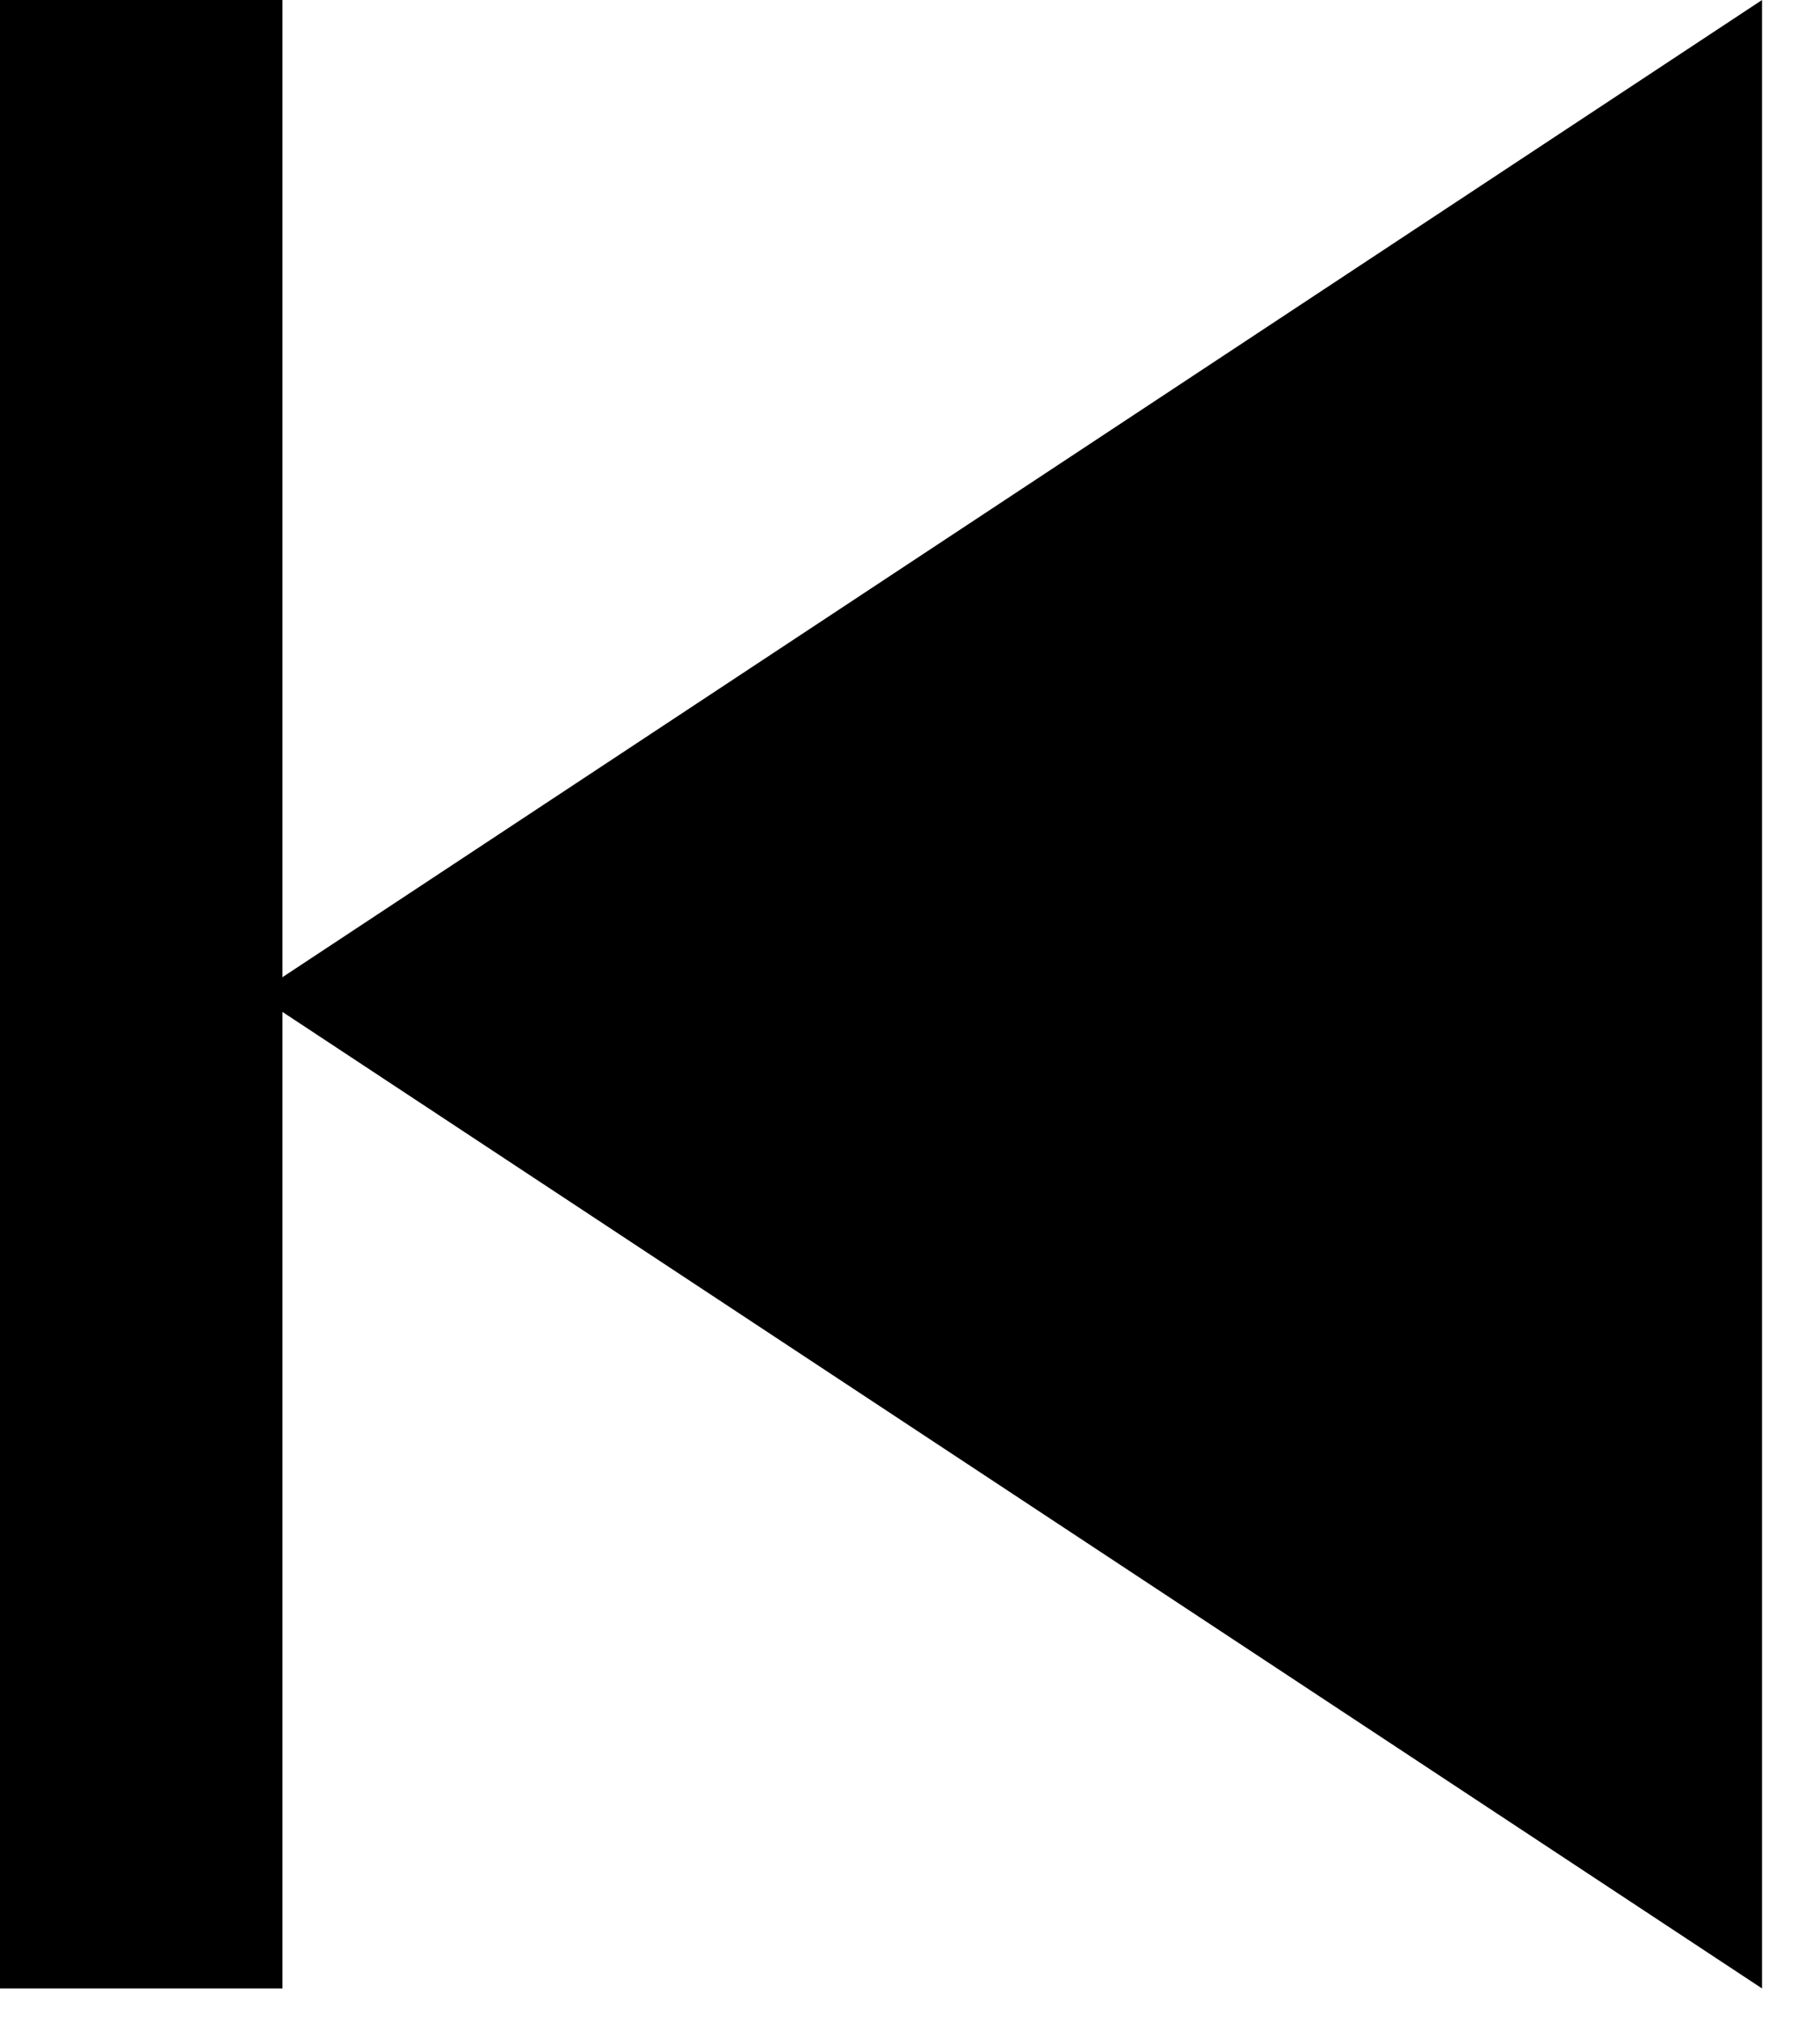 <svg width="27" height="30" viewBox="0 0 27 30" id="play-back" xmlns="http://www.w3.org/2000/svg">
<path d="M3.8 14.75L26.14 29.49C26.14 7.26 26.14 18.17 26.14 0L3.8 14.75Z"/>
<path d="M0 29.49H4.19V0H0V29.49Z"/>
</svg>
